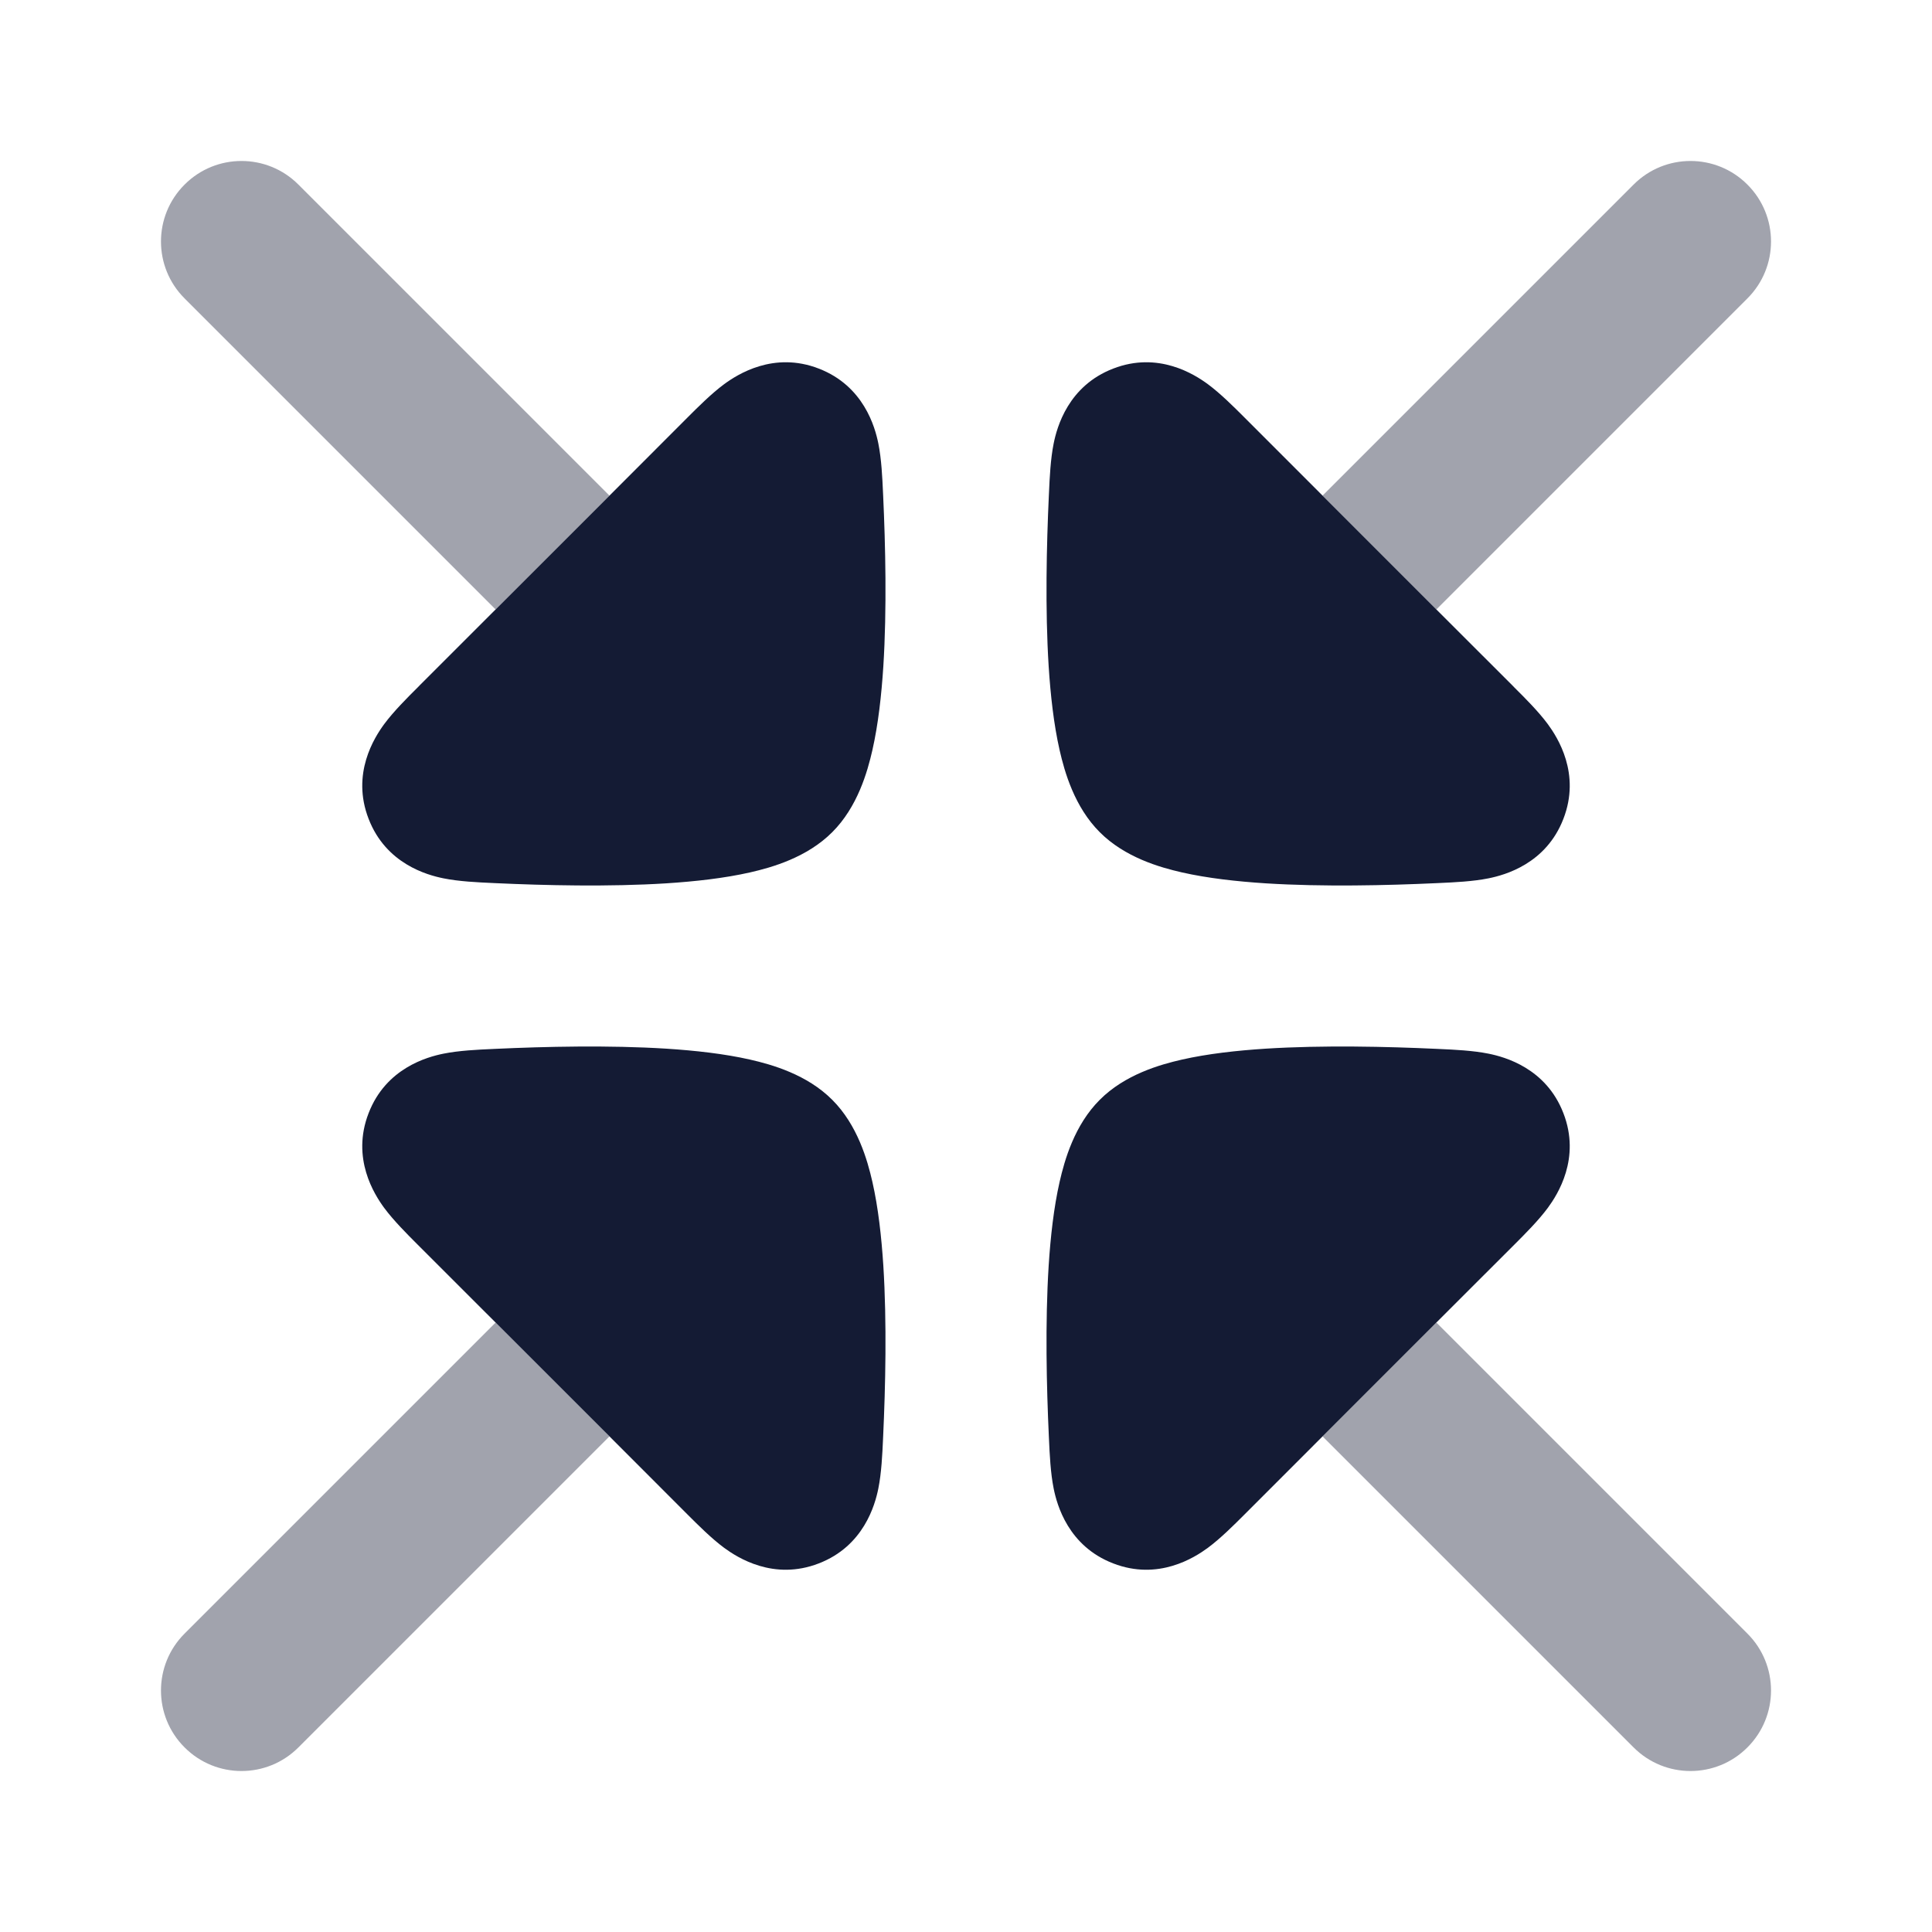 <svg width="24" height="24" viewBox="0 0 24 24" fill="none" xmlns="http://www.w3.org/2000/svg">
<path opacity="0.4" d="M20.293 2.293C20.683 1.902 21.317 1.902 21.707 2.293C22.098 2.683 22.098 3.317 21.707 3.707L17.843 7.571L16.429 6.157L20.293 2.293Z" fill="#141B34"/>
<path d="M14.681 10.837C14.409 10.775 13.975 10.652 13.662 10.338C13.348 10.025 13.225 9.591 13.163 9.319C13.09 8.998 13.05 8.634 13.027 8.279C12.982 7.565 13.001 6.767 13.029 6.159L13.031 6.118V6.118C13.039 5.937 13.05 5.702 13.089 5.509C13.13 5.305 13.27 4.794 13.828 4.579C14.389 4.361 14.839 4.651 15.004 4.772C15.162 4.889 15.329 5.056 15.46 5.187L15.46 5.187L15.489 5.216L17.843 7.571L18.784 8.511L18.813 8.541C18.944 8.671 19.111 8.838 19.228 8.996C19.349 9.161 19.639 9.611 19.421 10.172C19.206 10.73 18.695 10.87 18.491 10.911C18.298 10.95 18.063 10.961 17.882 10.969L17.84 10.971C17.233 10.999 16.434 11.018 15.721 10.973C15.366 10.95 15.002 10.91 14.681 10.837Z" fill="#141B34"/>
<path opacity="0.4" d="M3.707 2.293C3.317 1.902 2.683 1.902 2.293 2.293C1.902 2.683 1.902 3.317 2.293 3.707L6.157 7.571L7.571 6.157L3.707 2.293Z" fill="#141B34"/>
<path d="M9.319 10.837C9.591 10.775 10.025 10.652 10.338 10.338C10.652 10.025 10.775 9.591 10.837 9.319C10.91 8.998 10.95 8.634 10.973 8.279C11.018 7.565 10.999 6.767 10.971 6.159L10.969 6.118V6.118C10.961 5.937 10.95 5.702 10.911 5.509C10.87 5.305 10.729 4.794 10.172 4.579C9.611 4.361 9.161 4.651 8.996 4.772C8.838 4.889 8.671 5.056 8.54 5.187L8.54 5.187L8.511 5.216L7.571 6.157L5.216 8.511L5.187 8.541C5.056 8.671 4.889 8.838 4.772 8.996C4.651 9.161 4.361 9.611 4.579 10.172C4.794 10.73 5.305 10.87 5.509 10.911C5.702 10.95 5.937 10.961 6.118 10.969L6.159 10.971C6.767 10.999 7.565 11.018 8.279 10.973C8.634 10.95 8.998 10.91 9.319 10.837Z" fill="#141B34"/>
<path opacity="0.4" d="M3.707 21.707C3.317 22.098 2.683 22.098 2.293 21.707C1.902 21.317 1.902 20.683 2.293 20.293L6.157 16.429L7.571 17.843L3.707 21.707Z" fill="#141B34"/>
<path d="M9.319 13.163C9.591 13.225 10.025 13.348 10.338 13.662C10.652 13.975 10.775 14.409 10.837 14.681C10.91 15.002 10.95 15.366 10.973 15.721C11.018 16.435 10.999 17.233 10.971 17.84L10.969 17.882V17.882C10.961 18.063 10.95 18.298 10.911 18.491C10.87 18.695 10.729 19.206 10.172 19.421C9.611 19.639 9.161 19.349 8.996 19.228C8.838 19.111 8.671 18.944 8.54 18.813L8.54 18.813L8.511 18.784L7.571 17.843L5.216 15.489L5.187 15.46C5.056 15.329 4.889 15.162 4.772 15.004C4.651 14.839 4.361 14.389 4.579 13.828C4.794 13.27 5.305 13.13 5.509 13.089C5.702 13.05 5.937 13.039 6.118 13.031L6.159 13.029C6.767 13.001 7.565 12.982 8.279 13.027C8.634 13.05 8.998 13.09 9.319 13.163Z" fill="#141B34"/>
<path opacity="0.4" d="M20.293 21.707C20.683 22.098 21.317 22.098 21.707 21.707C22.098 21.317 22.098 20.683 21.707 20.293L17.843 16.429L16.429 17.843L20.293 21.707Z" fill="#141B34"/>
<path d="M14.681 13.163C14.409 13.225 13.975 13.348 13.662 13.662C13.348 13.975 13.225 14.409 13.163 14.681C13.09 15.002 13.05 15.366 13.027 15.721C12.982 16.435 13.001 17.233 13.029 17.84L13.031 17.882V17.882C13.039 18.063 13.05 18.298 13.089 18.491C13.13 18.695 13.27 19.206 13.828 19.421C14.389 19.639 14.839 19.349 15.004 19.228C15.162 19.111 15.329 18.944 15.46 18.813L15.46 18.813L15.489 18.784L17.843 16.429L18.784 15.489L18.813 15.46C18.944 15.329 19.111 15.162 19.228 15.004C19.349 14.839 19.639 14.389 19.421 13.828C19.206 13.27 18.695 13.13 18.491 13.089C18.298 13.05 18.063 13.039 17.882 13.031L17.84 13.029C17.233 13.001 16.434 12.982 15.721 13.027C15.366 13.05 15.002 13.09 14.681 13.163Z" fill="#141B34"/>
</svg>
